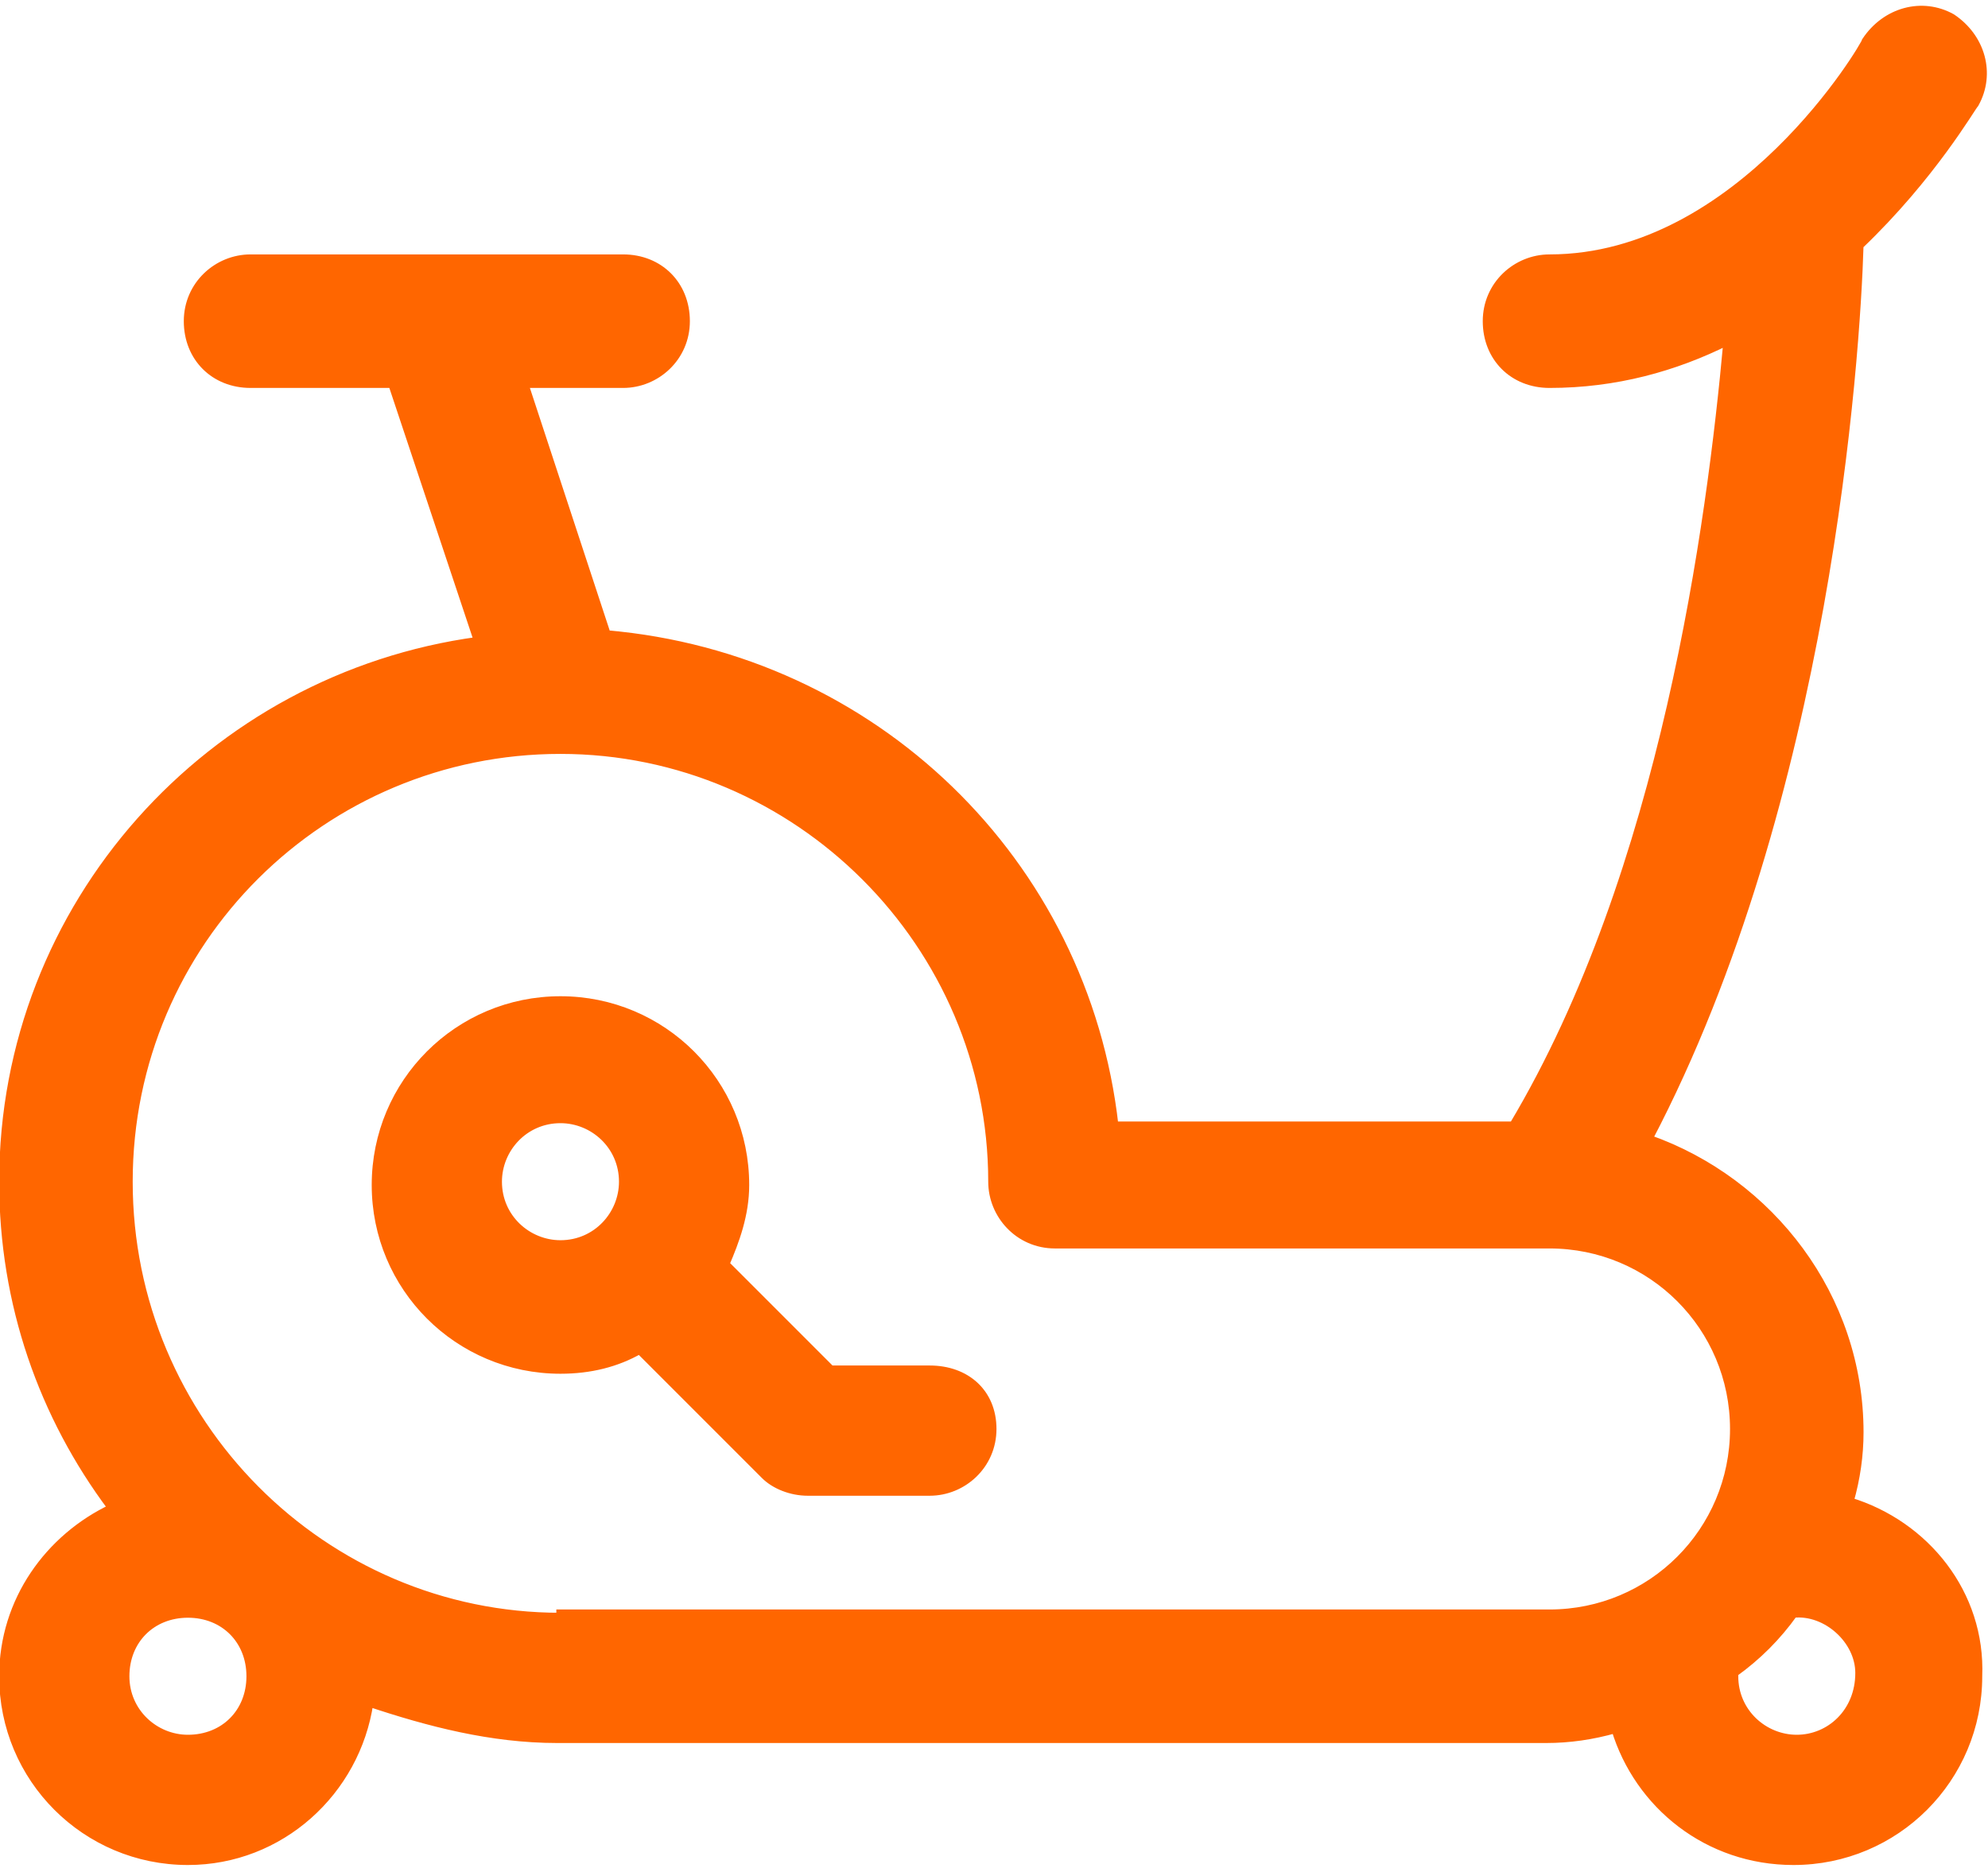 <?xml version="1.0" encoding="utf-8"?>
<!-- Generator: Adobe Illustrator 17.1.0, SVG Export Plug-In . SVG Version: 6.00 Build 0)  -->
<!DOCTYPE svg PUBLIC "-//W3C//DTD SVG 1.1//EN" "http://www.w3.org/Graphics/SVG/1.1/DTD/svg11.dtd">
<svg version="1.1" id="Layer_1" xmlns="http://www.w3.org/2000/svg" xmlns:xlink="http://www.w3.org/1999/xlink" x="0px" y="0px" width="60px"
	 viewBox="0 0 60.3 56.5" enable-background="new 0 0 60.3 56.5" xml:space="preserve">
<g>
	<path fill="#FF6600" stroke="#FF6600" stroke-width="0.25" stroke-miterlimit="10" d="M28.2,41.4h-3l-3.2-3.2
		c0.3-0.7,0.6-1.5,0.6-2.4c0-3.1-2.5-5.6-5.6-5.6s-5.6,2.5-5.6,5.6s2.5,5.6,5.6,5.6c0.9,0,1.7-0.2,2.4-0.6l3.8,3.8
		c0.3,0.3,0.8,0.5,1.3,0.5h3.7c1,0,1.9-0.8,1.9-1.9S29.3,41.4,28.2,41.4z M15.1,35.7c0-1,0.8-1.9,1.9-1.9c1,0,1.9,0.8,1.9,1.9
		c0,1-0.8,1.9-1.9,1.9C16,37.6,15.1,36.8,15.1,35.7z"/>
	<path fill="#FF6600" stroke="#FF6600" stroke-width="0.25" stroke-miterlimit="10" d="M56.1,45.4c0.2-0.7,0.3-1.4,0.3-2.1
		c0-4.1-2.7-7.6-6.4-8.9c5.4-10.3,6.3-23.7,6.4-27.1c2.2-2.1,3.4-4.2,3.5-4.3c0.5-0.9,0.2-2-0.7-2.6c-0.9-0.5-2-0.2-2.6,0.7
		c0,0.1-3.8,6.6-9.6,6.6c-1,0-1.9,0.8-1.9,1.9s0.8,1.9,1.9,1.9c2,0,3.8-0.5,5.4-1.3c-0.5,5.5-1.9,16.1-6.5,23.8H33.8
		c-0.9-8-7.3-14.2-15.4-14.9l-2.5-7.6h3c1,0,1.9-0.8,1.9-1.9s-0.8-1.9-1.9-1.9H7.6c-1,0-1.9,0.8-1.9,1.9s0.8,1.9,1.9,1.9h4.3
		l2.6,7.8C6.4,20.4,0.1,27.3,0.1,35.7c0,3.7,1.2,7.1,3.3,9.9c-1.9,0.9-3.3,2.8-3.3,5.1c0,3.1,2.5,5.6,5.6,5.6c2.8,0,5.1-2.1,5.5-4.8
		c1.8,0.6,3.7,1.1,5.7,1.1h30c0.7,0,1.4-0.1,2.1-0.3c0.7,2.3,2.8,4,5.4,4c3.1,0,5.6-2.5,5.6-5.6C60.1,48.2,58.4,46.1,56.1,45.4z
		 M5.7,52.6c-1,0-1.9-0.8-1.9-1.9s0.8-1.9,1.9-1.9s1.9,0.8,1.9,1.9S6.8,52.6,5.7,52.6z M17,48.9C9.8,48.9,3.9,43,3.9,35.7
		S9.8,22.6,17,22.6s13.1,5.9,13.1,13.1c0,1,0.8,1.9,1.9,1.9h15c3.1,0,5.6,2.5,5.6,5.6s-2.5,5.6-5.6,5.6H17z M54.5,52.6
		c-1,0-1.9-0.8-1.9-1.9c0,0,0,0,0-0.1c0.7-0.5,1.3-1.1,1.8-1.8c1-0.1,2,0.8,2,1.8C56.4,51.8,55.5,52.6,54.5,52.6z"/>
</g>
</svg>
